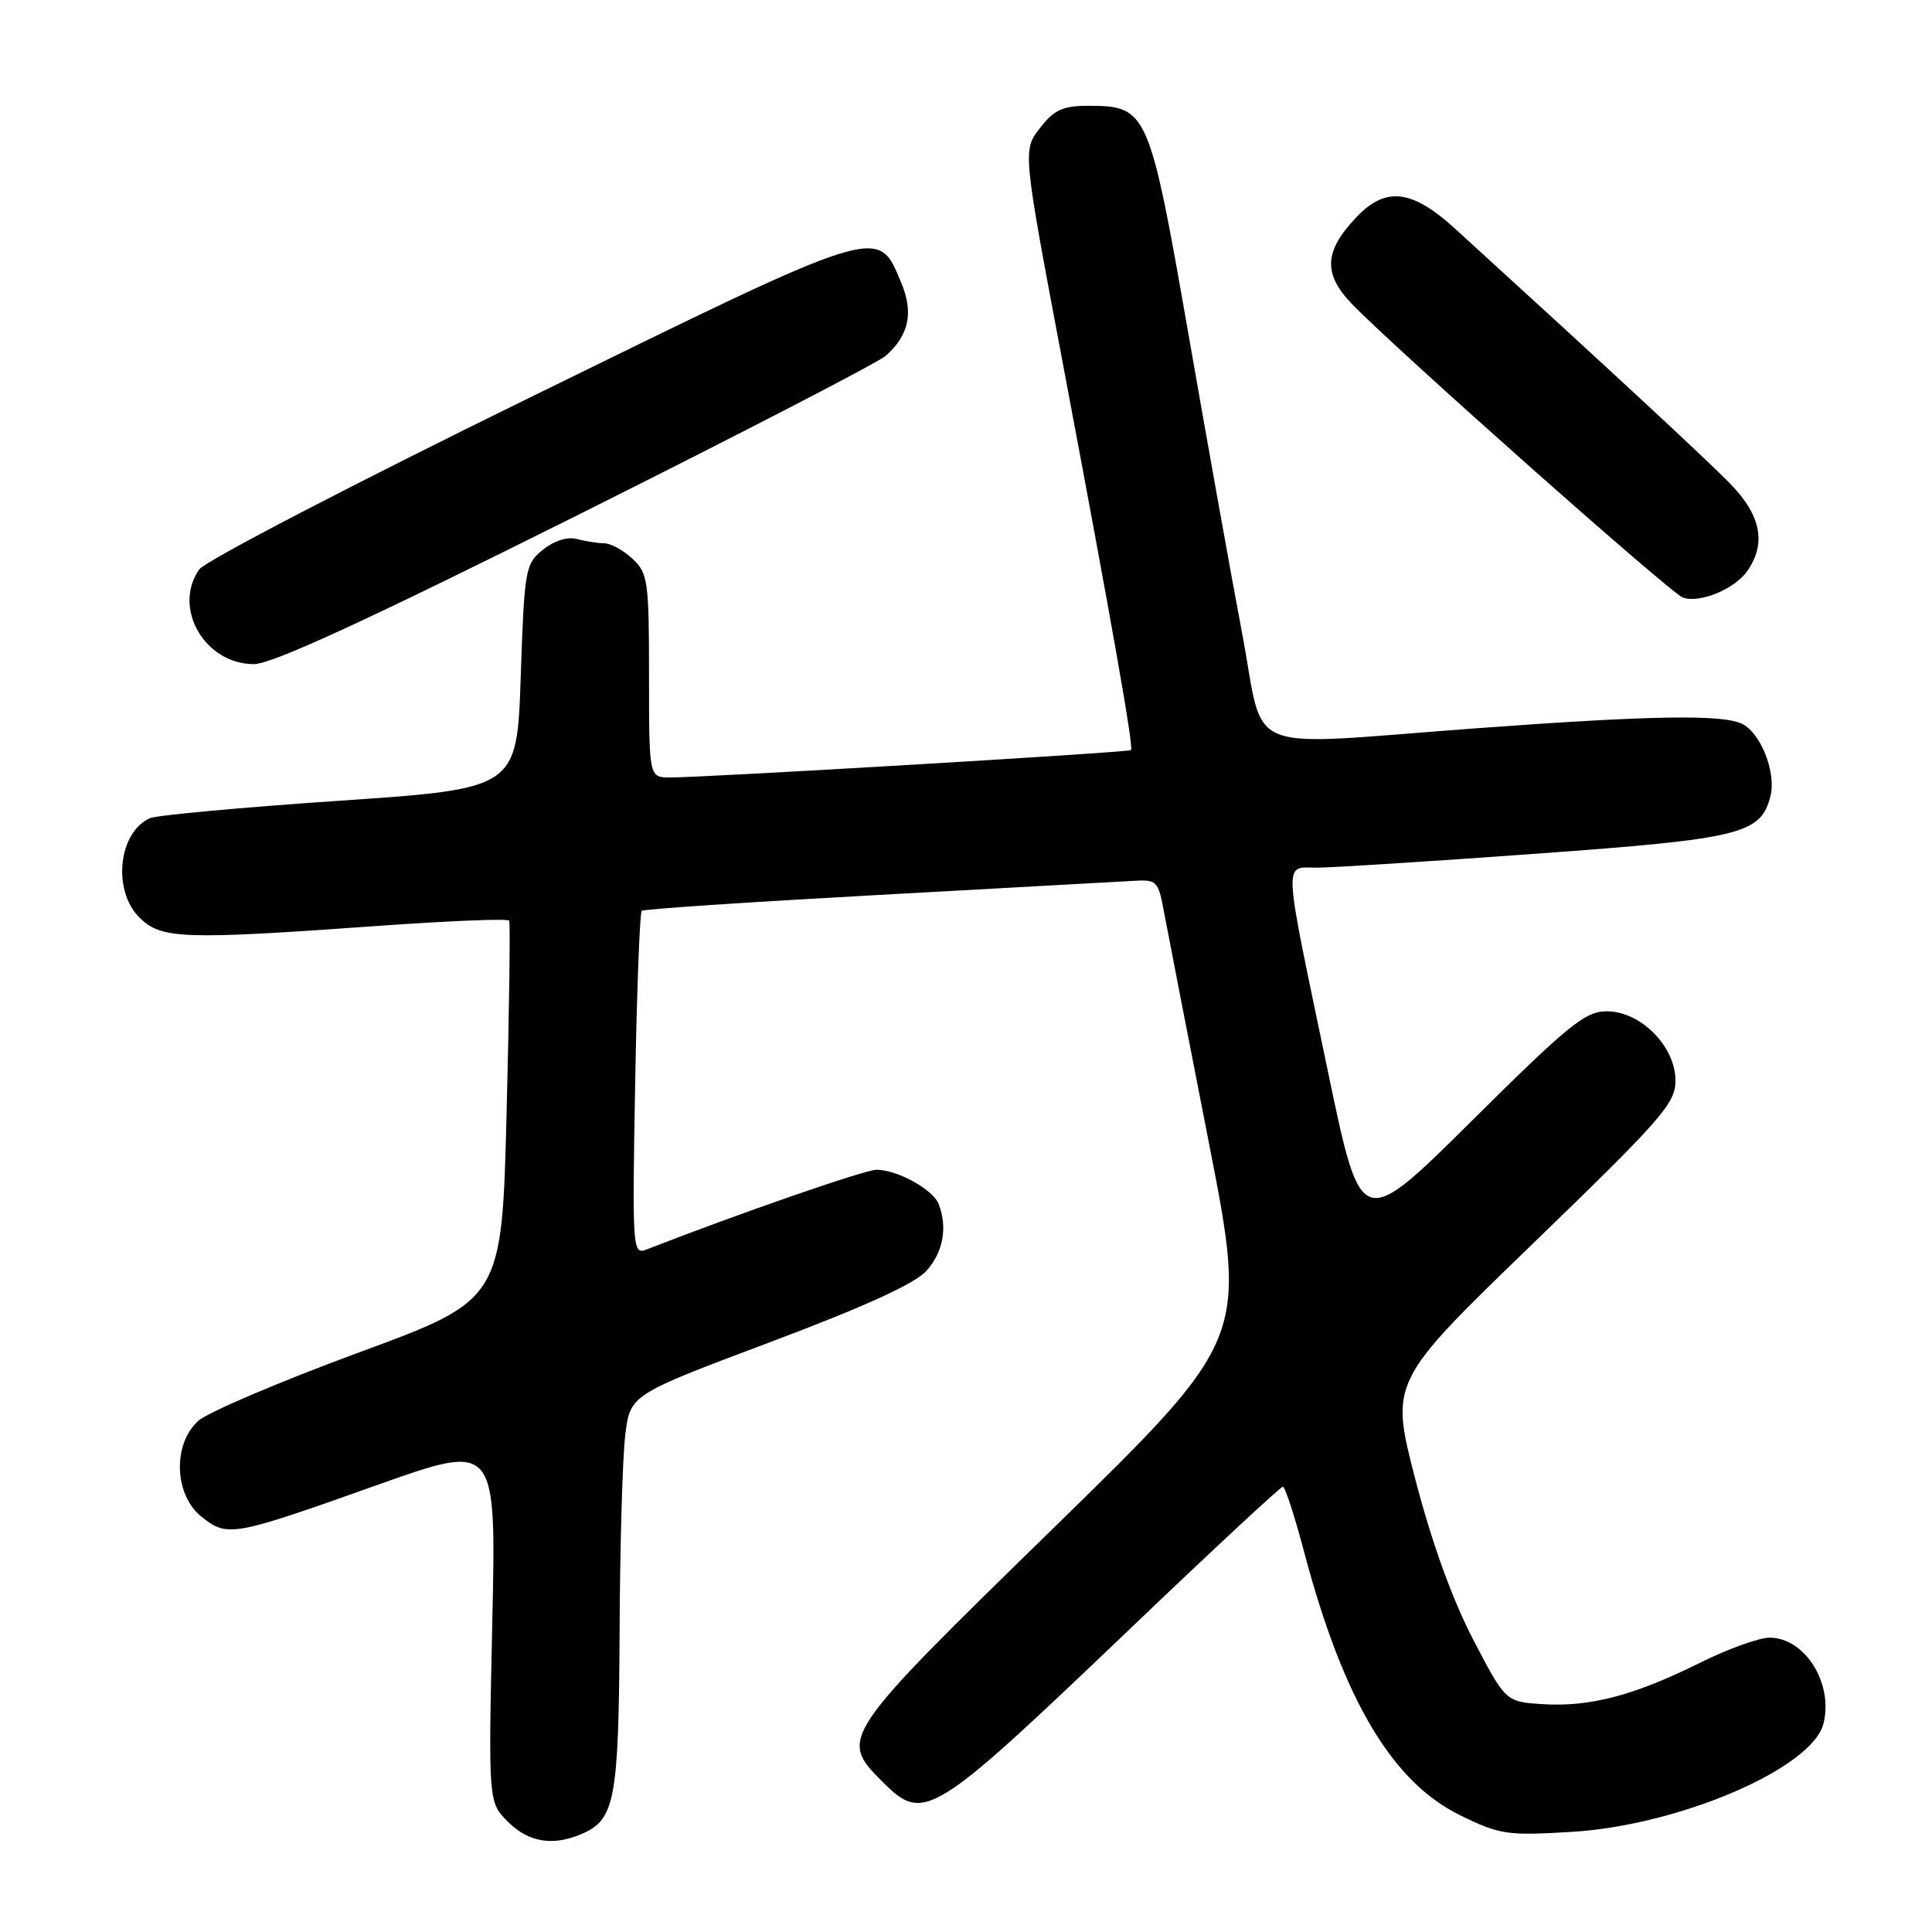 <?xml version="1.0" encoding="UTF-8" standalone="no"?>
<!DOCTYPE svg PUBLIC "-//W3C//DTD SVG 1.1//EN" "http://www.w3.org/Graphics/SVG/1.1/DTD/svg11.dtd" >
<svg xmlns="http://www.w3.org/2000/svg" xmlns:xlink="http://www.w3.org/1999/xlink" version="1.1" viewBox="0 0 256 256">
 <g >
 <path fill="currentColor"
d=" M 77.34 242.89 C 81.49 241.00 81.99 238.17 82.10 216.20 C 82.15 204.82 82.49 193.09 82.85 190.15 C 83.50 184.81 83.50 184.81 102.00 177.86 C 114.56 173.14 121.22 170.10 122.75 168.40 C 124.98 165.91 125.58 162.67 124.38 159.54 C 123.64 157.62 118.90 155.00 116.14 155.00 C 114.60 155.00 97.79 160.83 85.63 165.58 C 83.82 166.28 83.77 165.47 84.16 143.70 C 84.38 131.27 84.78 120.92 85.03 120.69 C 85.29 120.46 99.22 119.53 116.00 118.61 C 132.78 117.69 148.06 116.84 149.97 116.73 C 153.34 116.52 153.46 116.64 154.27 121.01 C 154.73 123.48 157.39 137.18 160.19 151.46 C 165.27 177.41 165.27 177.41 139.61 202.46 C 111.27 230.12 111.14 230.30 116.92 236.08 C 122.43 241.58 123.38 241.00 149.47 216.08 C 160.45 205.58 169.68 197.00 169.98 197.00 C 170.28 197.00 171.55 200.88 172.80 205.63 C 177.99 225.22 184.45 236.12 193.49 240.54 C 198.74 243.11 199.71 243.25 208.30 242.73 C 222.56 241.86 240.13 234.30 241.62 228.39 C 242.96 223.06 239.16 217.00 234.48 217.00 C 233.09 217.00 228.92 218.50 225.23 220.34 C 216.53 224.66 210.67 226.20 204.48 225.81 C 199.50 225.50 199.50 225.50 195.20 217.24 C 192.43 211.91 189.71 204.38 187.54 196.03 C 184.19 183.08 184.19 183.08 203.11 164.79 C 220.24 148.23 222.02 146.19 222.01 143.17 C 222.00 138.64 217.39 134.00 212.90 134.00 C 210.05 134.00 207.83 135.80 195.01 148.53 C 180.36 163.05 180.36 163.05 176.02 142.28 C 169.88 112.84 169.99 115.01 174.64 114.97 C 176.76 114.95 189.84 114.12 203.71 113.11 C 230.75 111.15 233.33 110.51 234.60 105.47 C 235.36 102.42 233.38 97.27 230.93 95.96 C 228.44 94.63 218.89 94.78 195.50 96.51 C 163.95 98.84 167.70 100.36 164.59 83.94 C 163.13 76.21 159.93 58.37 157.48 44.30 C 152.31 14.70 152.03 14.04 144.32 14.02 C 140.95 14.00 139.73 14.53 137.99 16.73 C 135.45 19.96 135.40 19.35 140.99 49.00 C 147.50 83.52 150.24 99.09 149.86 99.39 C 149.46 99.71 93.18 103.04 88.75 103.02 C 86.00 103.00 86.00 103.00 86.00 89.54 C 86.00 76.98 85.85 75.94 83.81 74.04 C 82.61 72.92 80.92 71.99 80.06 71.99 C 79.20 71.98 77.57 71.72 76.44 71.42 C 75.20 71.09 73.42 71.65 71.94 72.84 C 69.60 74.74 69.48 75.41 69.00 89.66 C 68.50 104.50 68.50 104.50 45.00 106.10 C 32.07 106.98 20.77 108.02 19.89 108.41 C 15.70 110.23 14.86 117.95 18.45 121.55 C 21.36 124.45 24.09 124.55 50.34 122.67 C 59.60 122.01 67.31 121.70 67.47 121.99 C 67.63 122.27 67.48 133.69 67.13 147.37 C 66.50 172.24 66.50 172.24 47.50 179.23 C 37.05 183.08 27.49 187.15 26.25 188.29 C 22.83 191.42 23.09 198.14 26.74 201.01 C 30.17 203.71 30.79 203.60 50.13 196.72 C 65.76 191.17 65.76 191.17 65.23 214.99 C 64.71 238.80 64.71 238.80 67.31 241.40 C 70.09 244.18 73.42 244.68 77.34 242.89 Z  M 76.25 68.40 C 97.84 57.61 116.34 48.05 117.36 47.15 C 120.44 44.43 121.08 41.44 119.43 37.50 C 116.28 29.94 117.17 29.66 70.20 52.68 C 46.88 64.10 27.17 74.35 26.40 75.45 C 22.83 80.55 27.13 88.00 33.64 88.00 C 36.02 88.00 48.58 82.22 76.25 68.40 Z  M 231.52 75.67 C 234.08 72.01 233.35 68.28 229.25 64.08 C 226.07 60.82 212.87 48.59 192.79 30.29 C 187.10 25.10 183.62 24.69 179.76 28.75 C 175.43 33.30 175.28 36.27 179.16 40.30 C 184.96 46.30 221.43 78.66 223.00 79.19 C 225.27 79.95 229.84 78.06 231.52 75.67 Z "/>
</g>
</svg>